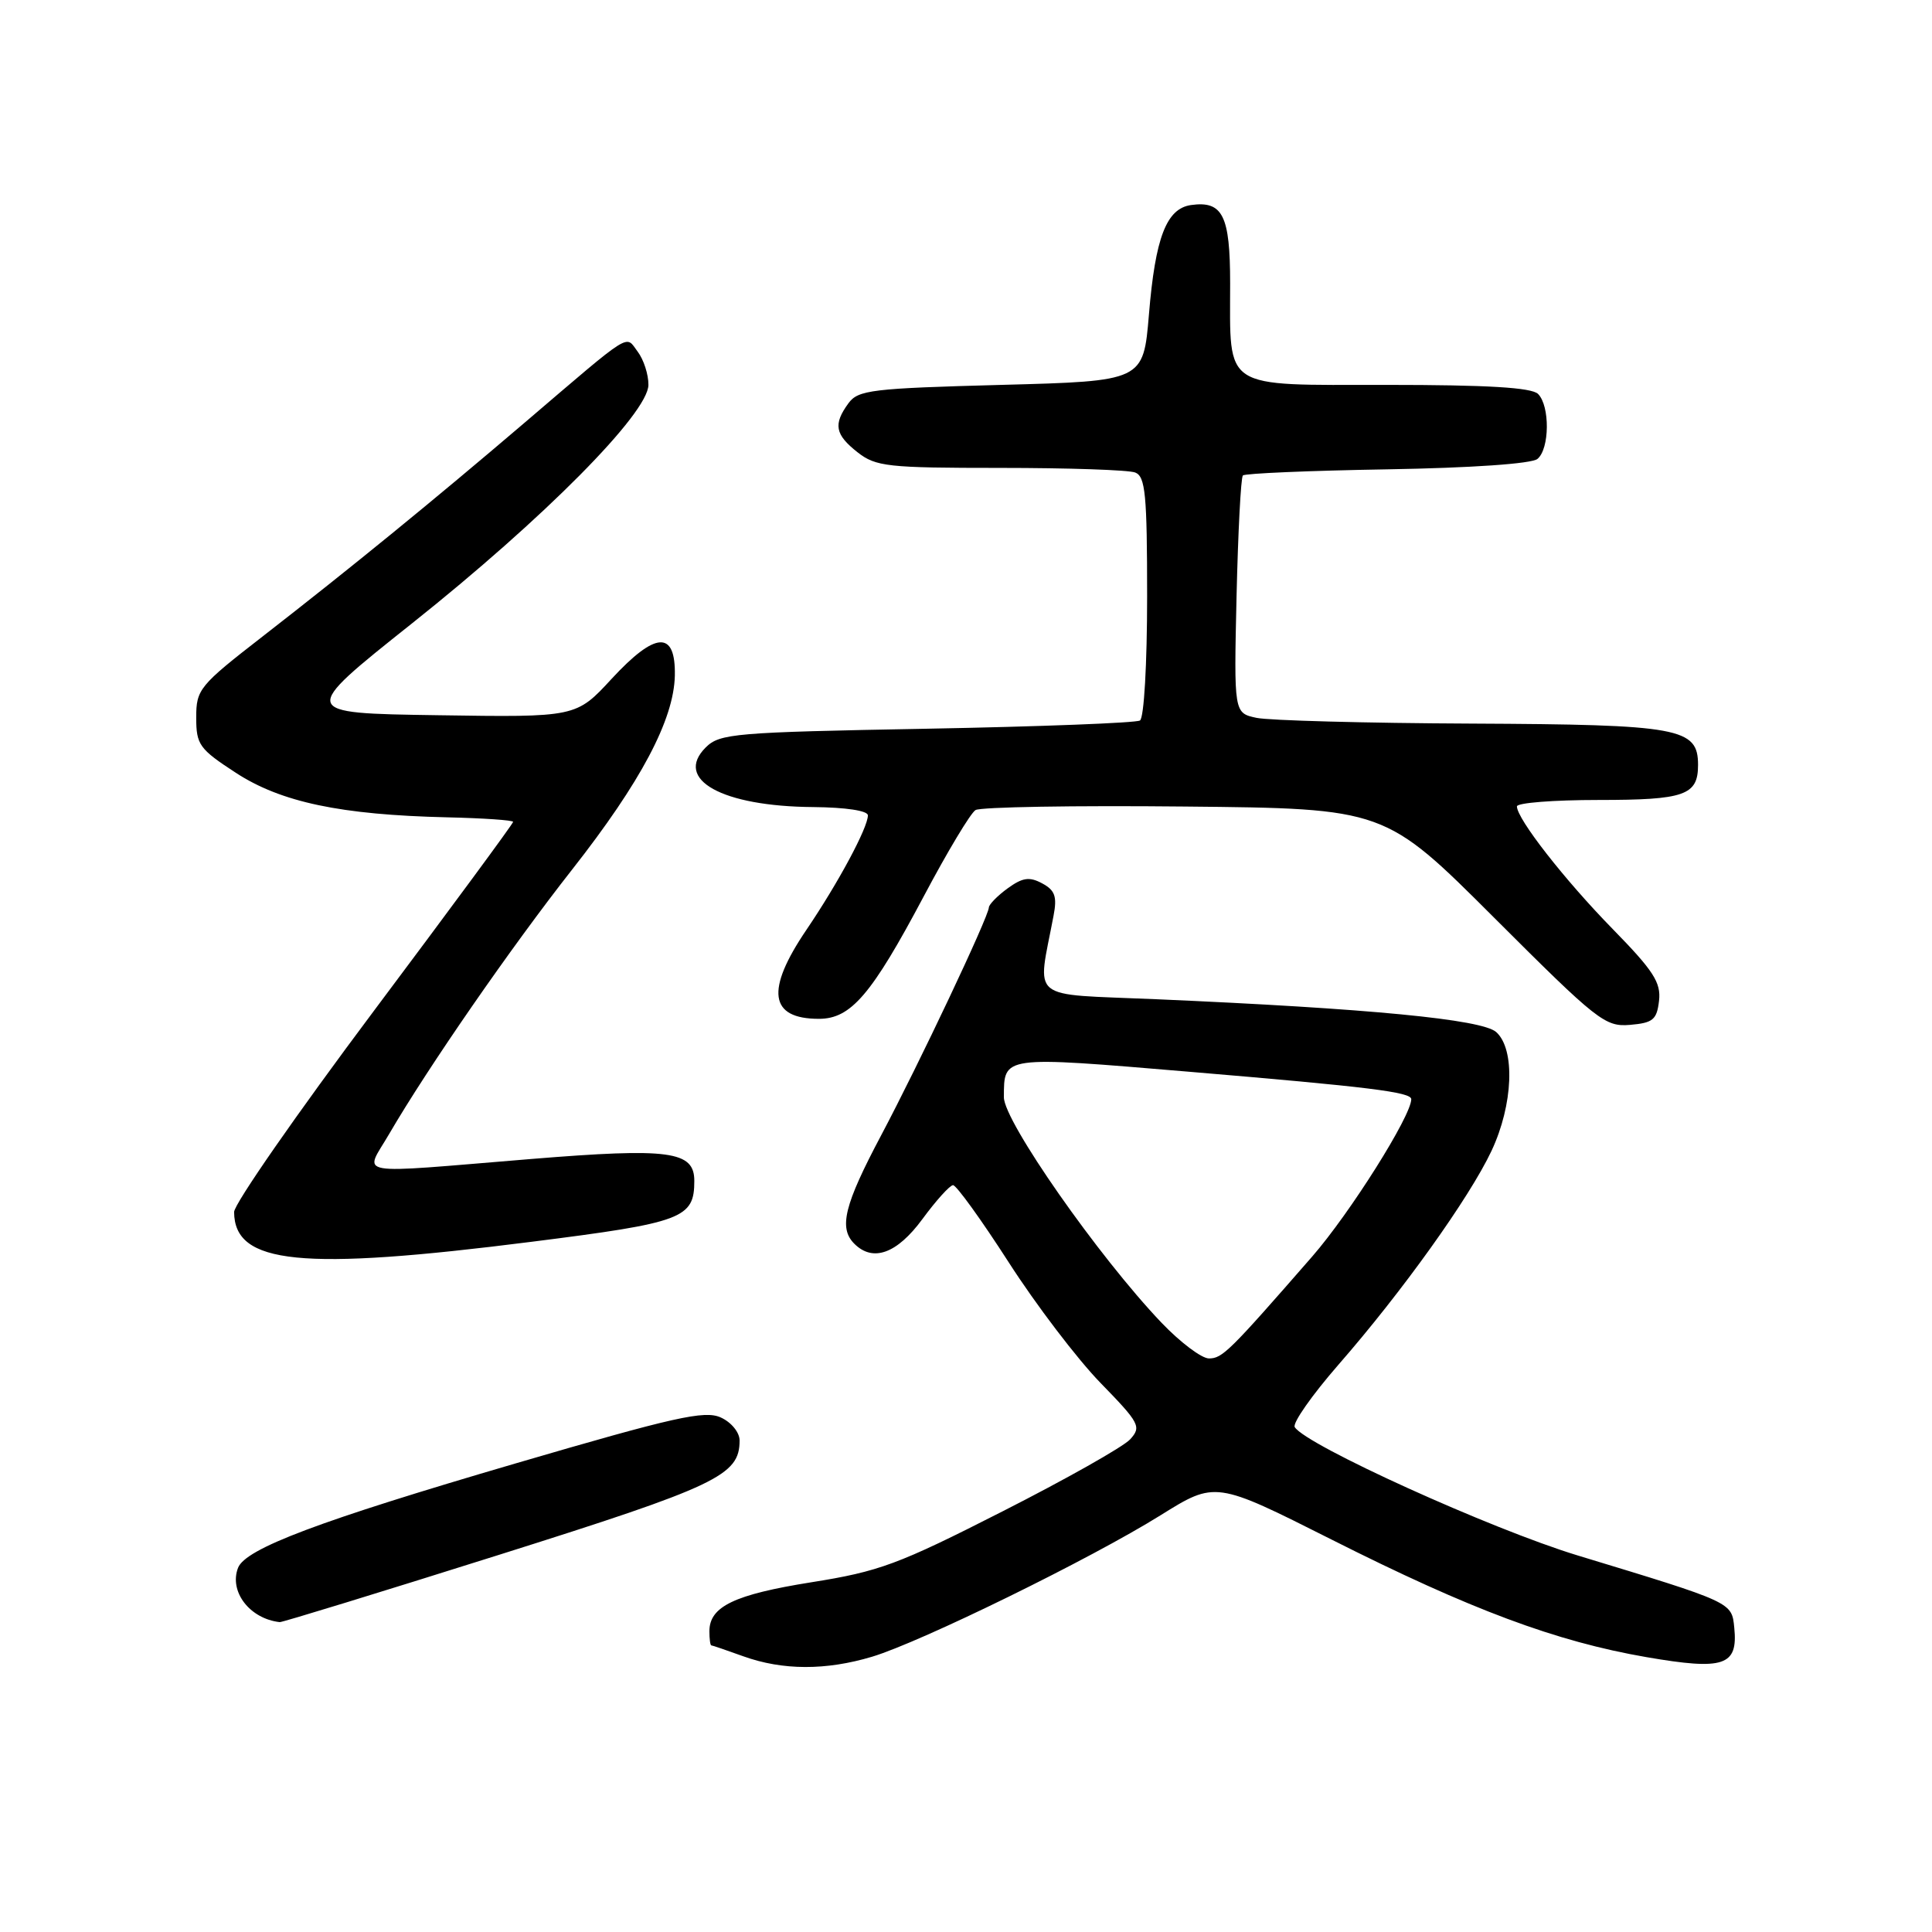 <?xml version="1.0" encoding="UTF-8" standalone="no"?>
<!DOCTYPE svg PUBLIC "-//W3C//DTD SVG 1.1//EN" "http://www.w3.org/Graphics/SVG/1.1/DTD/svg11.dtd" >
<svg xmlns="http://www.w3.org/2000/svg" xmlns:xlink="http://www.w3.org/1999/xlink" version="1.1" viewBox="0 0 256 256">
 <g >
 <path fill="currentColor"
d=" M 115.57 219.52 C 122.04 217.57 144.57 206.53 153.78 200.78 C 161.05 196.25 161.05 196.25 176.42 203.99 C 194.89 213.30 206.18 217.51 218.17 219.58 C 228.44 221.35 230.31 220.73 229.80 215.68 C 229.46 212.28 229.64 212.36 209.00 206.09 C 197.58 202.61 173.03 191.48 171.56 189.10 C 171.24 188.57 173.85 184.85 177.36 180.82 C 185.78 171.18 194.70 158.72 197.63 152.50 C 200.51 146.38 200.80 139.02 198.25 136.75 C 196.35 135.07 181.49 133.63 153.14 132.40 C 136.03 131.66 137.44 132.81 139.60 121.34 C 140.09 118.79 139.79 117.96 138.09 117.05 C 136.40 116.14 135.49 116.28 133.52 117.71 C 132.17 118.69 131.05 119.84 131.03 120.24 C 130.98 121.51 121.75 141.02 116.75 150.45 C 111.87 159.65 111.11 162.71 113.20 164.80 C 115.67 167.27 118.85 166.12 122.22 161.54 C 124.02 159.09 125.85 157.06 126.28 157.04 C 126.71 157.02 130.02 161.61 133.65 167.25 C 137.27 172.89 142.74 180.07 145.80 183.22 C 151.01 188.57 151.27 189.05 149.75 190.72 C 148.86 191.70 141.24 196.00 132.81 200.28 C 119.02 207.30 116.51 208.23 107.50 209.66 C 97.30 211.29 94.00 212.87 94.00 216.15 C 94.00 217.17 94.11 218.01 94.25 218.02 C 94.39 218.02 96.30 218.68 98.50 219.47 C 103.70 221.34 109.44 221.36 115.57 219.52 Z  M 66.07 206.04 C 95.09 196.89 98.00 195.50 98.00 190.87 C 98.00 189.80 96.90 188.45 95.50 187.82 C 93.37 186.85 89.36 187.75 68.25 193.93 C 42.25 201.54 32.52 205.20 31.54 207.75 C 30.33 210.90 33.10 214.50 37.07 214.94 C 37.39 214.97 50.44 210.97 66.07 206.04 Z  M 70.46 164.54 C 90.49 162.01 92.00 161.44 92.00 156.47 C 92.00 152.52 88.73 152.08 70.41 153.57 C 46.21 155.55 48.28 155.92 51.57 150.25 C 56.68 141.48 67.67 125.58 75.81 115.22 C 84.92 103.62 89.29 95.36 89.42 89.53 C 89.54 83.51 86.88 83.64 81.06 89.93 C 76.34 95.05 76.34 95.05 57.99 94.77 C 39.64 94.50 39.64 94.50 54.57 82.62 C 72.09 68.68 85.89 54.75 85.92 51.00 C 85.93 49.62 85.29 47.65 84.50 46.60 C 82.82 44.38 84.02 43.62 69.50 56.02 C 57.41 66.34 46.45 75.28 34.75 84.37 C 26.40 90.85 26.00 91.35 26.00 95.07 C 26.00 98.68 26.40 99.24 31.25 102.40 C 37.24 106.30 45.14 107.97 59.24 108.30 C 64.05 108.41 67.99 108.68 67.99 108.90 C 68.00 109.13 59.67 120.42 49.50 134.00 C 39.33 147.58 31.01 159.55 31.02 160.60 C 31.07 167.54 39.88 168.42 70.46 164.54 Z  M 219.83 132.61 C 220.11 130.19 219.09 128.62 213.70 123.11 C 207.31 116.58 201.00 108.50 201.00 106.85 C 201.00 106.38 205.86 106.00 211.80 106.00 C 223.24 106.00 225.00 105.38 225.00 101.36 C 225.00 96.45 222.59 96.01 195.03 95.88 C 180.99 95.82 168.15 95.47 166.50 95.12 C 163.50 94.48 163.50 94.48 163.85 78.99 C 164.05 70.47 164.42 63.27 164.69 63.00 C 164.95 62.73 173.55 62.36 183.81 62.19 C 194.97 62.00 202.96 61.45 203.72 60.81 C 205.34 59.48 205.39 53.79 203.80 52.20 C 202.95 51.35 197.08 51.00 183.78 51.00 C 161.77 51.00 163.00 51.79 163.00 37.56 C 163.00 28.55 162.02 26.58 157.81 27.17 C 154.56 27.64 153.08 31.47 152.24 41.67 C 151.50 50.50 151.50 50.50 132.67 51.00 C 115.51 51.46 113.71 51.67 112.42 53.44 C 110.39 56.22 110.64 57.58 113.63 59.93 C 116.06 61.83 117.59 62.00 132.55 62.00 C 141.51 62.00 149.55 62.27 150.42 62.61 C 151.77 63.13 152.00 65.53 152.00 79.05 C 152.00 87.98 151.59 95.14 151.05 95.47 C 150.53 95.79 137.81 96.28 122.80 96.56 C 97.27 97.03 95.37 97.19 93.51 99.04 C 89.26 103.29 95.67 106.85 107.75 106.94 C 112.07 106.98 115.00 107.42 115.00 108.04 C 115.00 109.67 111.09 116.96 106.86 123.20 C 101.41 131.23 101.94 135.00 108.51 135.00 C 112.75 135.00 115.48 131.81 122.39 118.79 C 125.51 112.90 128.60 107.74 129.26 107.34 C 129.91 106.93 142.39 106.72 156.98 106.87 C 183.50 107.13 183.50 107.13 197.99 121.61 C 211.67 135.28 212.68 136.08 215.99 135.80 C 219.03 135.54 219.54 135.12 219.83 132.61 Z  M 153.89 175.25 C 145.58 166.54 133.00 148.55 133.02 145.39 C 133.04 139.87 132.67 139.92 157.54 142.01 C 181.44 144.02 187.00 144.71 187.00 145.65 C 187.00 147.86 178.89 160.74 173.87 166.50 C 162.87 179.11 161.97 180.00 160.19 180.00 C 159.22 180.00 156.38 177.86 153.89 175.25 Z "/>
</g>
</svg>